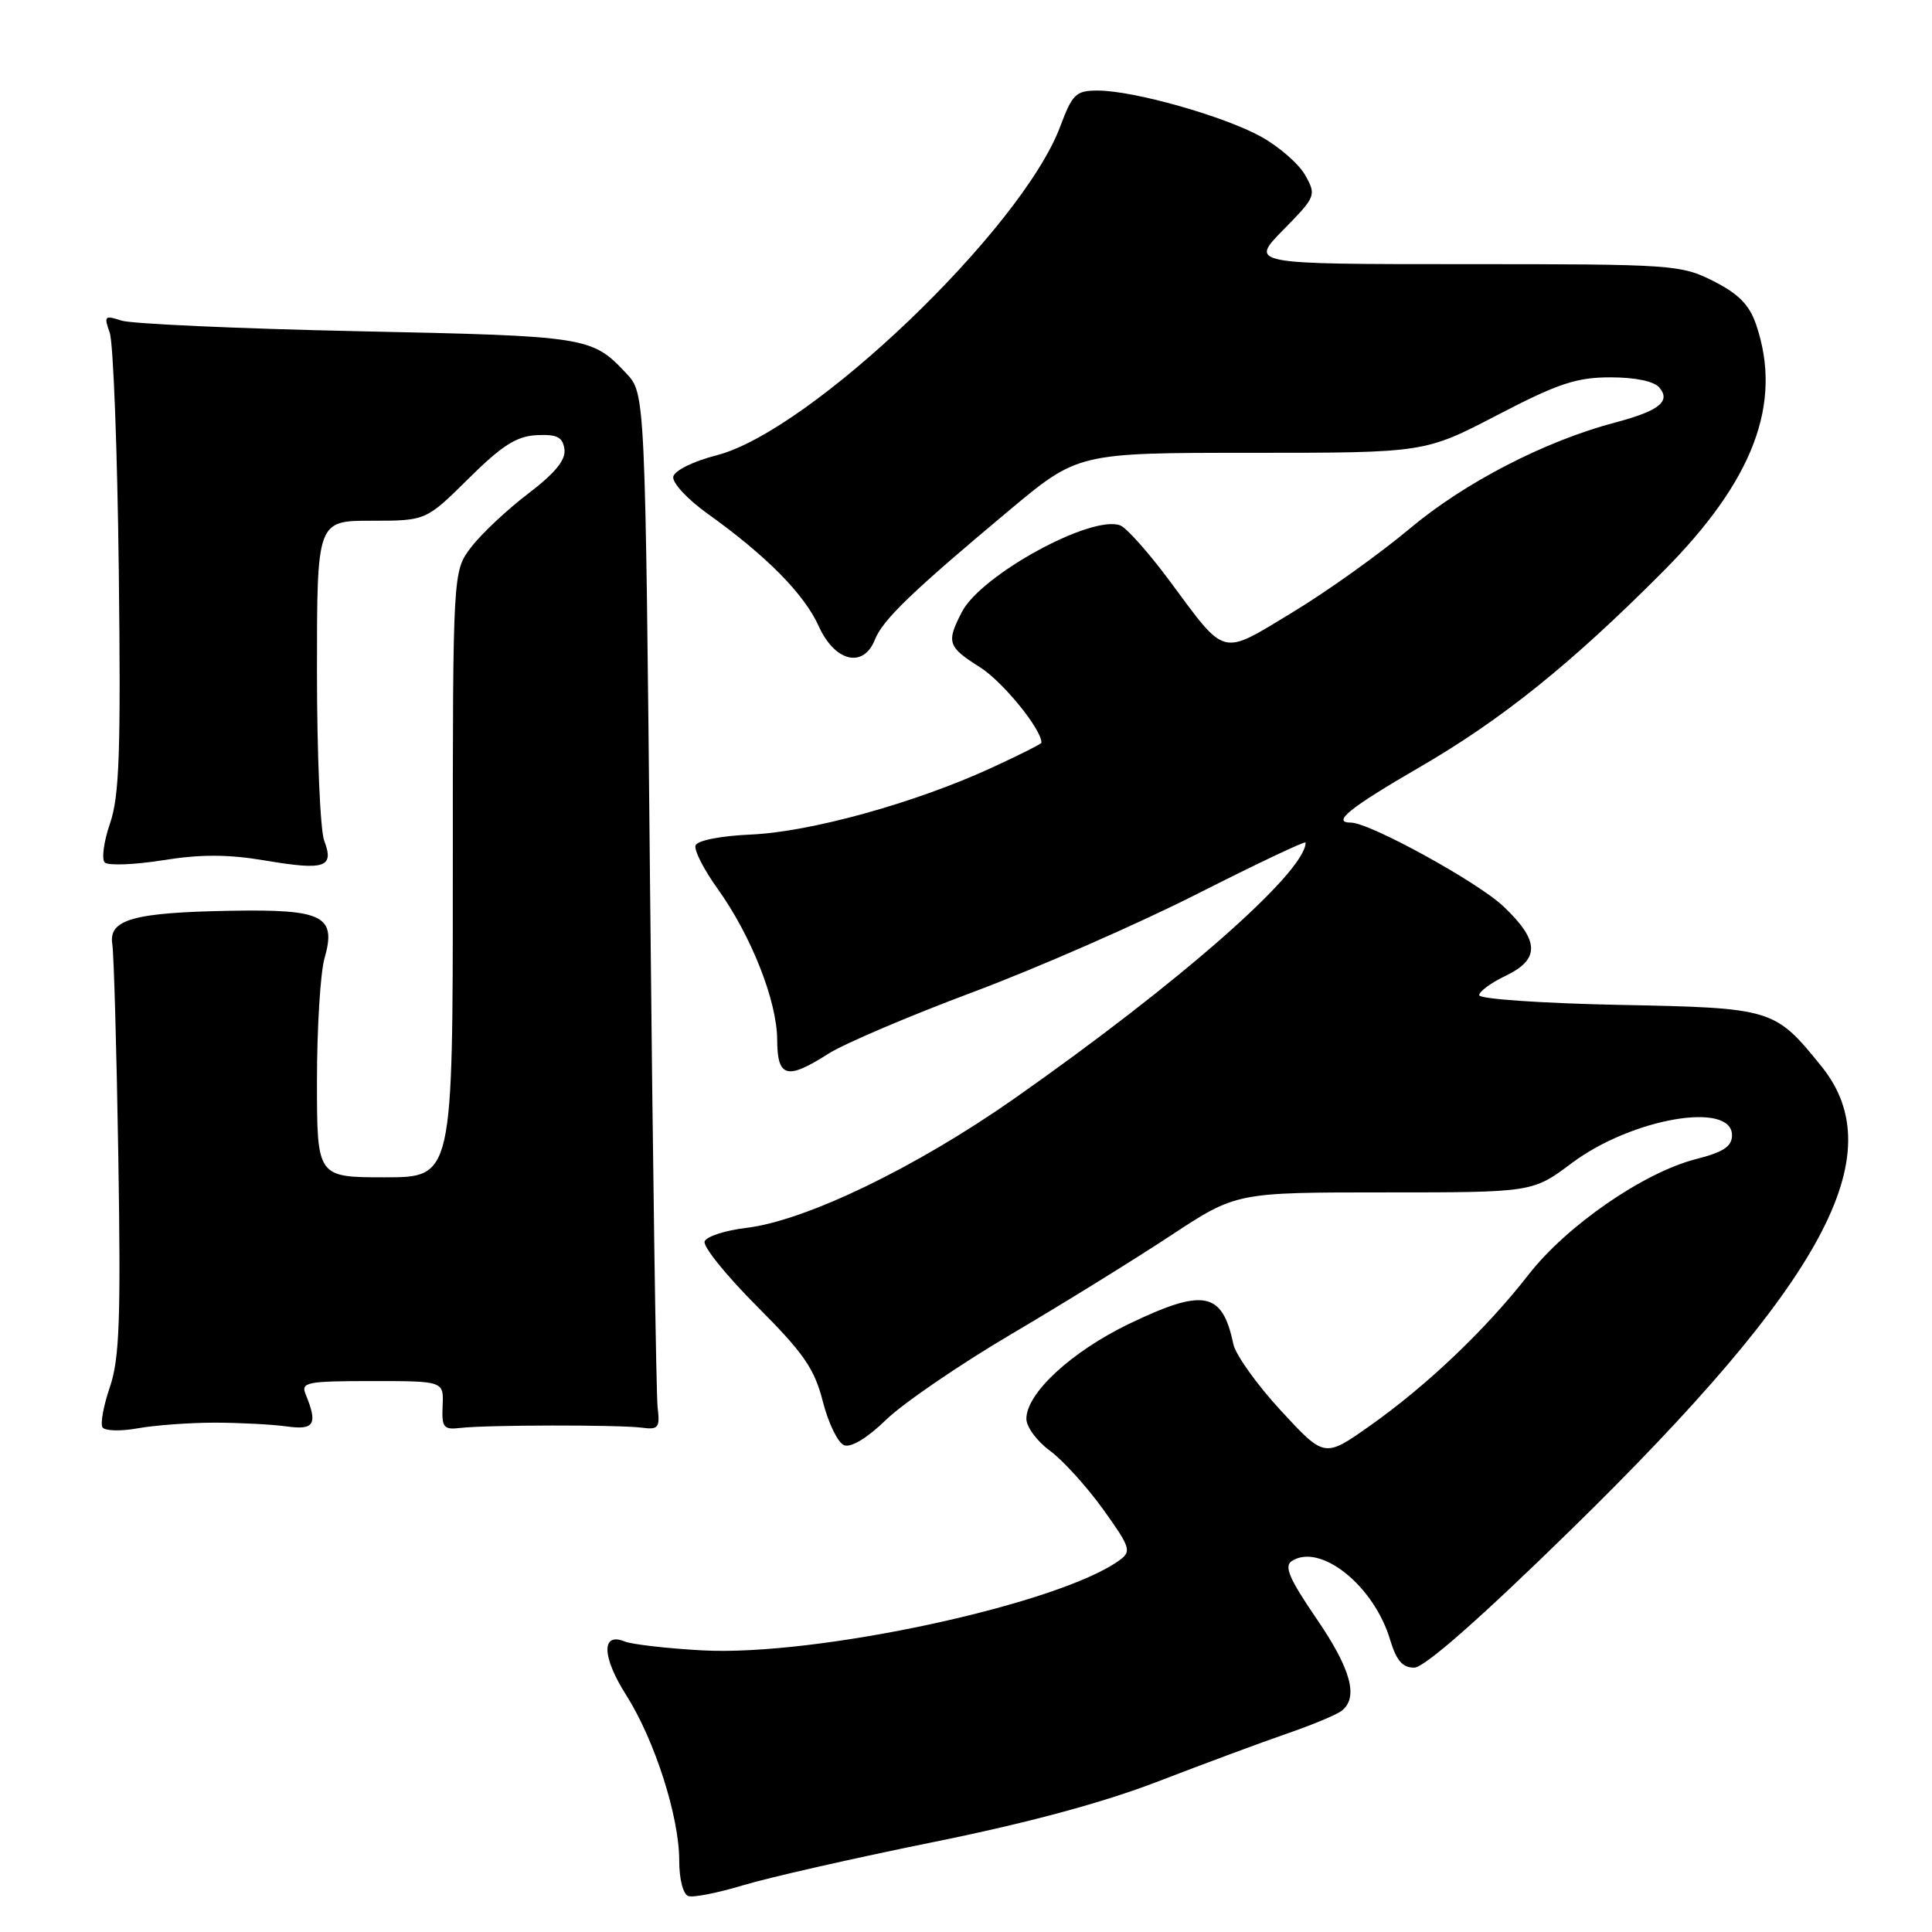 <?xml version="1.0" encoding="UTF-8" standalone="no"?>
<!DOCTYPE svg PUBLIC "-//W3C//DTD SVG 1.1//EN" "http://www.w3.org/Graphics/SVG/1.1/DTD/svg11.dtd" >
<svg xmlns="http://www.w3.org/2000/svg" xmlns:xlink="http://www.w3.org/1999/xlink" version="1.1" viewBox="0 0 256 256">
 <g >
 <path fill="currentColor"
d=" M 123.50 244.12 C 136.22 241.55 146.13 238.87 153.50 236.03 C 159.55 233.70 167.20 230.86 170.50 229.72 C 173.80 228.59 177.06 227.23 177.75 226.71 C 180.06 224.95 179.03 221.17 174.41 214.43 C 170.85 209.22 170.12 207.53 171.16 206.85 C 174.92 204.40 182.04 210.08 184.19 217.25 C 185.03 220.05 185.85 220.99 187.41 220.97 C 188.75 220.95 196.18 214.42 208.14 202.72 C 241.76 169.85 250.85 153.03 241.34 141.28 C 235.14 133.62 234.92 133.55 214.43 133.15 C 204.30 132.94 196.00 132.37 196.00 131.87 C 196.00 131.38 197.57 130.22 199.50 129.30 C 204.08 127.11 204.01 124.64 199.21 120.10 C 195.80 116.86 181.48 109.00 179.00 109.00 C 176.39 109.00 178.84 107.03 188.07 101.68 C 198.99 95.35 208.15 87.99 220.30 75.79 C 232.38 63.67 236.25 53.42 232.69 43.00 C 231.80 40.39 230.36 38.93 227.04 37.25 C 222.72 35.07 221.64 35.00 194.08 35.00 C 165.58 35.00 165.58 35.00 170.03 30.47 C 174.37 26.05 174.44 25.88 172.95 23.22 C 172.11 21.72 169.47 19.42 167.08 18.10 C 162.12 15.37 150.19 12.00 145.45 12.00 C 142.57 12.00 142.10 12.45 140.49 16.75 C 135.41 30.34 107.39 57.15 94.95 60.33 C 91.86 61.12 89.38 62.35 89.21 63.17 C 89.06 63.96 91.08 66.15 93.71 68.03 C 101.55 73.64 106.56 78.71 108.49 82.98 C 110.62 87.70 114.42 88.60 115.93 84.75 C 116.95 82.15 120.88 78.36 133.67 67.67 C 142.84 60.00 142.84 60.00 165.81 60.00 C 188.79 60.00 188.79 60.00 198.40 55.00 C 206.45 50.81 208.89 50.00 213.39 50.00 C 216.71 50.00 219.19 50.52 219.89 51.37 C 221.41 53.20 219.80 54.46 214.00 55.99 C 204.70 58.45 194.05 63.95 186.79 70.05 C 182.78 73.41 175.77 78.42 171.21 81.17 C 161.67 86.94 162.53 87.16 154.99 76.98 C 152.22 73.25 149.28 69.94 148.44 69.62 C 144.65 68.16 130.00 76.17 127.46 81.08 C 125.37 85.12 125.56 85.70 129.85 88.41 C 132.86 90.31 138.00 96.61 138.00 98.41 C 138.00 98.57 134.96 100.10 131.25 101.80 C 121.19 106.41 107.40 110.23 99.52 110.58 C 95.45 110.76 92.38 111.37 92.16 112.03 C 91.95 112.65 93.26 115.22 95.07 117.74 C 99.53 123.95 102.95 132.61 102.98 137.75 C 103.00 142.80 104.26 143.14 109.77 139.62 C 111.82 138.31 120.47 134.62 129.00 131.43 C 137.53 128.23 150.91 122.37 158.75 118.39 C 166.59 114.42 173.00 111.38 173.00 111.64 C 173.00 115.54 156.24 130.26 134.31 145.63 C 121.30 154.74 106.72 161.77 98.89 162.70 C 96.10 163.03 93.62 163.84 93.37 164.49 C 93.11 165.15 96.24 169.02 100.30 173.09 C 106.50 179.30 107.92 181.35 109.03 185.71 C 109.76 188.58 111.03 191.18 111.85 191.50 C 112.77 191.85 114.94 190.53 117.43 188.11 C 119.67 185.94 127.12 180.84 134.00 176.78 C 140.88 172.73 150.39 166.84 155.15 163.70 C 163.81 158.00 163.81 158.00 183.45 158.00 C 203.09 158.00 203.09 158.00 208.29 154.10 C 216.22 148.17 229.50 145.88 229.50 150.43 C 229.50 151.91 228.36 152.66 224.72 153.59 C 217.79 155.36 207.58 162.41 202.53 168.91 C 196.92 176.12 189.06 183.61 181.50 188.94 C 175.50 193.17 175.50 193.17 169.73 186.92 C 166.56 183.49 163.72 179.52 163.42 178.09 C 161.97 171.14 159.50 170.66 149.62 175.41 C 141.98 179.09 136.00 184.61 136.00 188.00 C 136.00 189.07 137.40 190.97 139.11 192.22 C 140.82 193.47 143.99 196.97 146.16 199.98 C 149.79 205.04 149.96 205.56 148.35 206.73 C 140.38 212.56 108.13 219.52 93.00 218.68 C 88.33 218.42 83.72 217.89 82.76 217.50 C 79.65 216.24 79.75 219.54 82.98 224.62 C 86.75 230.57 90.00 240.70 90.00 246.52 C 90.00 249.00 90.51 251.00 91.21 251.24 C 91.87 251.46 95.14 250.81 98.46 249.81 C 101.78 248.80 113.05 246.24 123.50 244.12 Z  M 28.50 188.51 C 31.80 188.52 36.08 188.74 38.00 189.01 C 41.66 189.52 42.13 188.72 40.50 184.75 C 39.85 183.16 40.63 183.00 49.29 183.00 C 58.79 183.00 58.79 183.00 58.65 186.25 C 58.52 189.16 58.76 189.47 61.00 189.21 C 64.46 188.80 81.95 188.78 85.00 189.17 C 87.25 189.47 87.46 189.20 87.14 186.50 C 86.94 184.85 86.49 153.95 86.14 117.83 C 85.50 52.16 85.50 52.16 83.00 49.49 C 78.43 44.61 77.94 44.53 47.50 43.89 C 31.55 43.55 17.42 42.91 16.09 42.48 C 13.87 41.75 13.75 41.87 14.54 44.09 C 15.01 45.42 15.55 59.60 15.74 75.61 C 16.02 99.60 15.82 105.50 14.58 109.10 C 13.75 111.50 13.44 113.84 13.88 114.28 C 14.32 114.72 17.78 114.59 21.56 113.99 C 26.61 113.18 30.22 113.19 35.18 114.03 C 43.07 115.36 44.31 114.94 42.96 111.40 C 42.43 110.01 42.00 99.90 42.00 88.93 C 42.00 69.00 42.00 69.00 49.22 69.00 C 56.44 69.00 56.44 69.00 62.09 63.41 C 66.52 59.02 68.46 57.79 71.12 57.66 C 73.81 57.53 74.56 57.91 74.79 59.51 C 74.99 60.94 73.58 62.67 69.96 65.43 C 67.15 67.57 63.76 70.76 62.43 72.51 C 60.00 75.69 60.00 75.69 60.00 115.84 C 60.00 156.00 60.00 156.00 51.00 156.00 C 42.00 156.00 42.00 156.00 42.00 143.24 C 42.00 136.23 42.45 128.93 42.99 127.02 C 44.61 121.37 42.87 120.47 30.71 120.68 C 17.67 120.90 14.37 121.83 14.88 125.09 C 15.09 126.42 15.45 139.15 15.68 153.38 C 16.02 174.80 15.83 180.04 14.57 183.76 C 13.72 186.23 13.28 188.64 13.58 189.13 C 13.88 189.61 16.01 189.67 18.31 189.25 C 20.61 188.84 25.20 188.51 28.50 188.51 Z "/>
</g>
</svg>